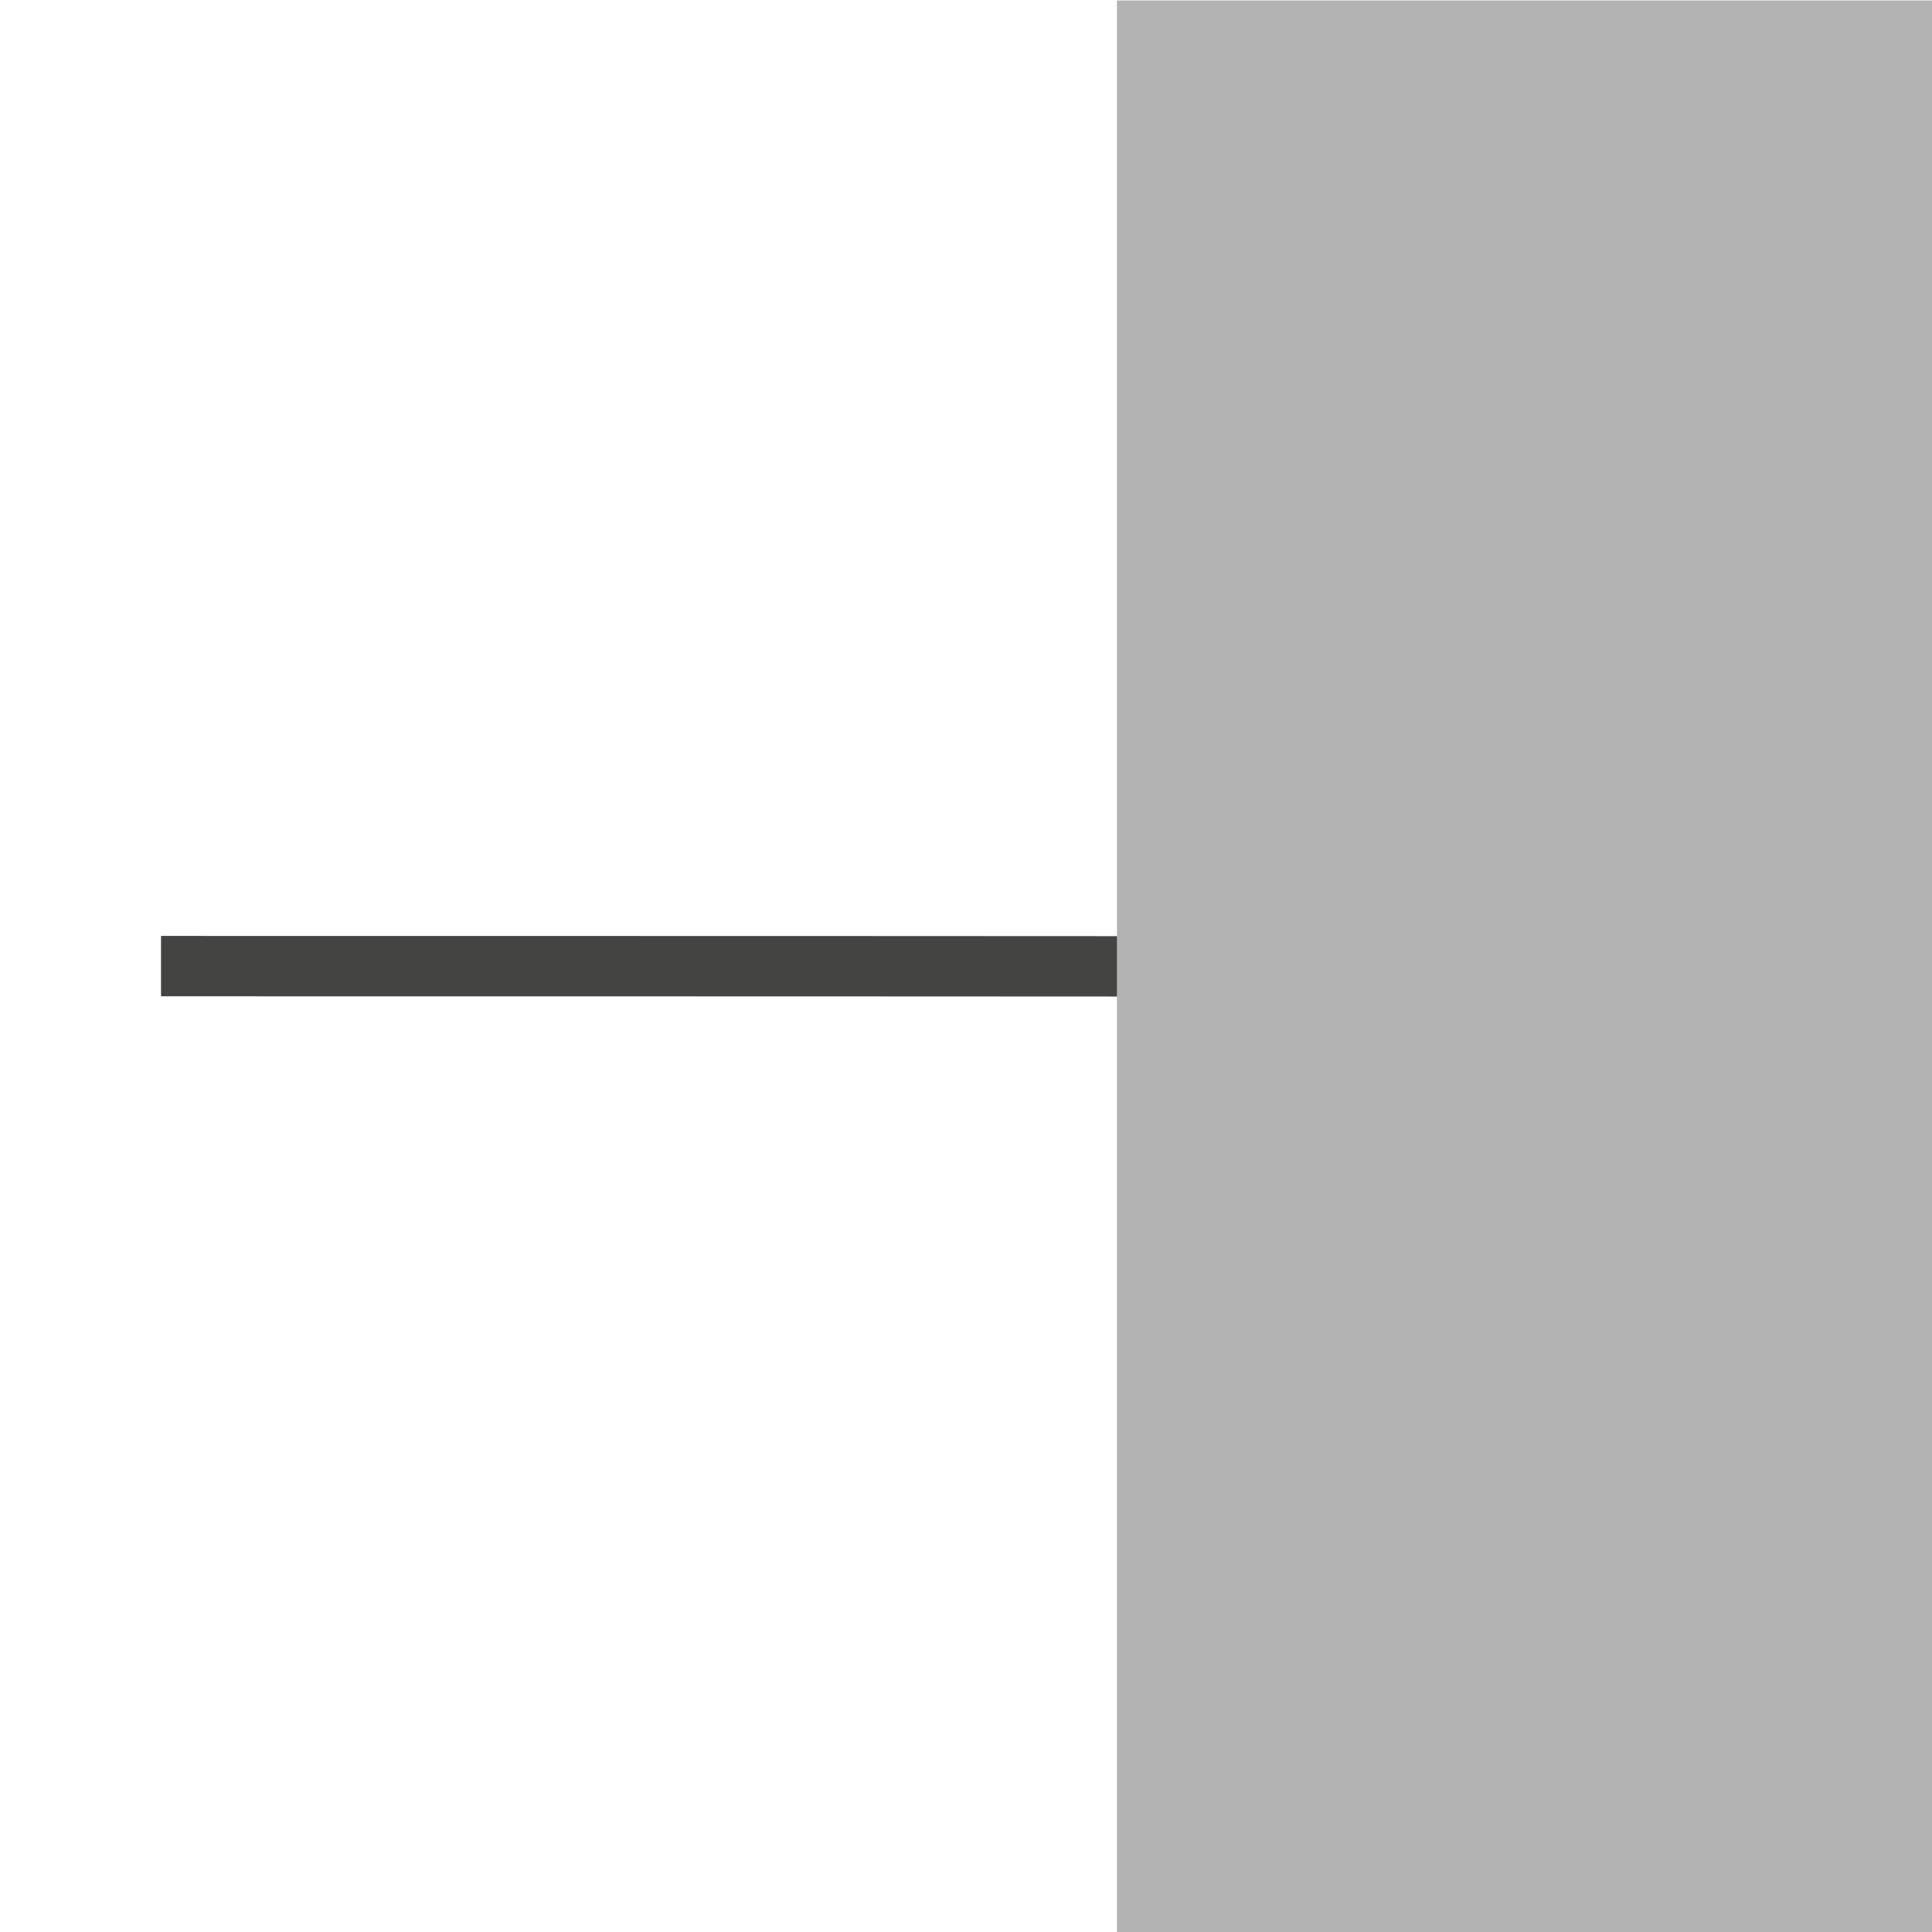 <svg viewBox="0 0 40 40" xmlns="http://www.w3.org/2000/svg">
  <defs>
    <clipPath id="PinOrientation0_svg__a">
      <path d="M0 32h32V0H0v32z" />
    </clipPath>
  </defs>
  <g clipPath="url(#PinOrientation0_svg__a)" transform="matrix(1.25 0 0 -1.25 0 40)">
    <path d="m2.667 15.998c12.538 0 10.289-2e-3 16.583-4e-3" fill="none" stroke="#444443" strokeLinecap="round" strokeWidth="5" />
    <path d="M18.5 0H32v31.992H18.5V0z" fill="#b4b3b3" />
  </g>
</svg>
